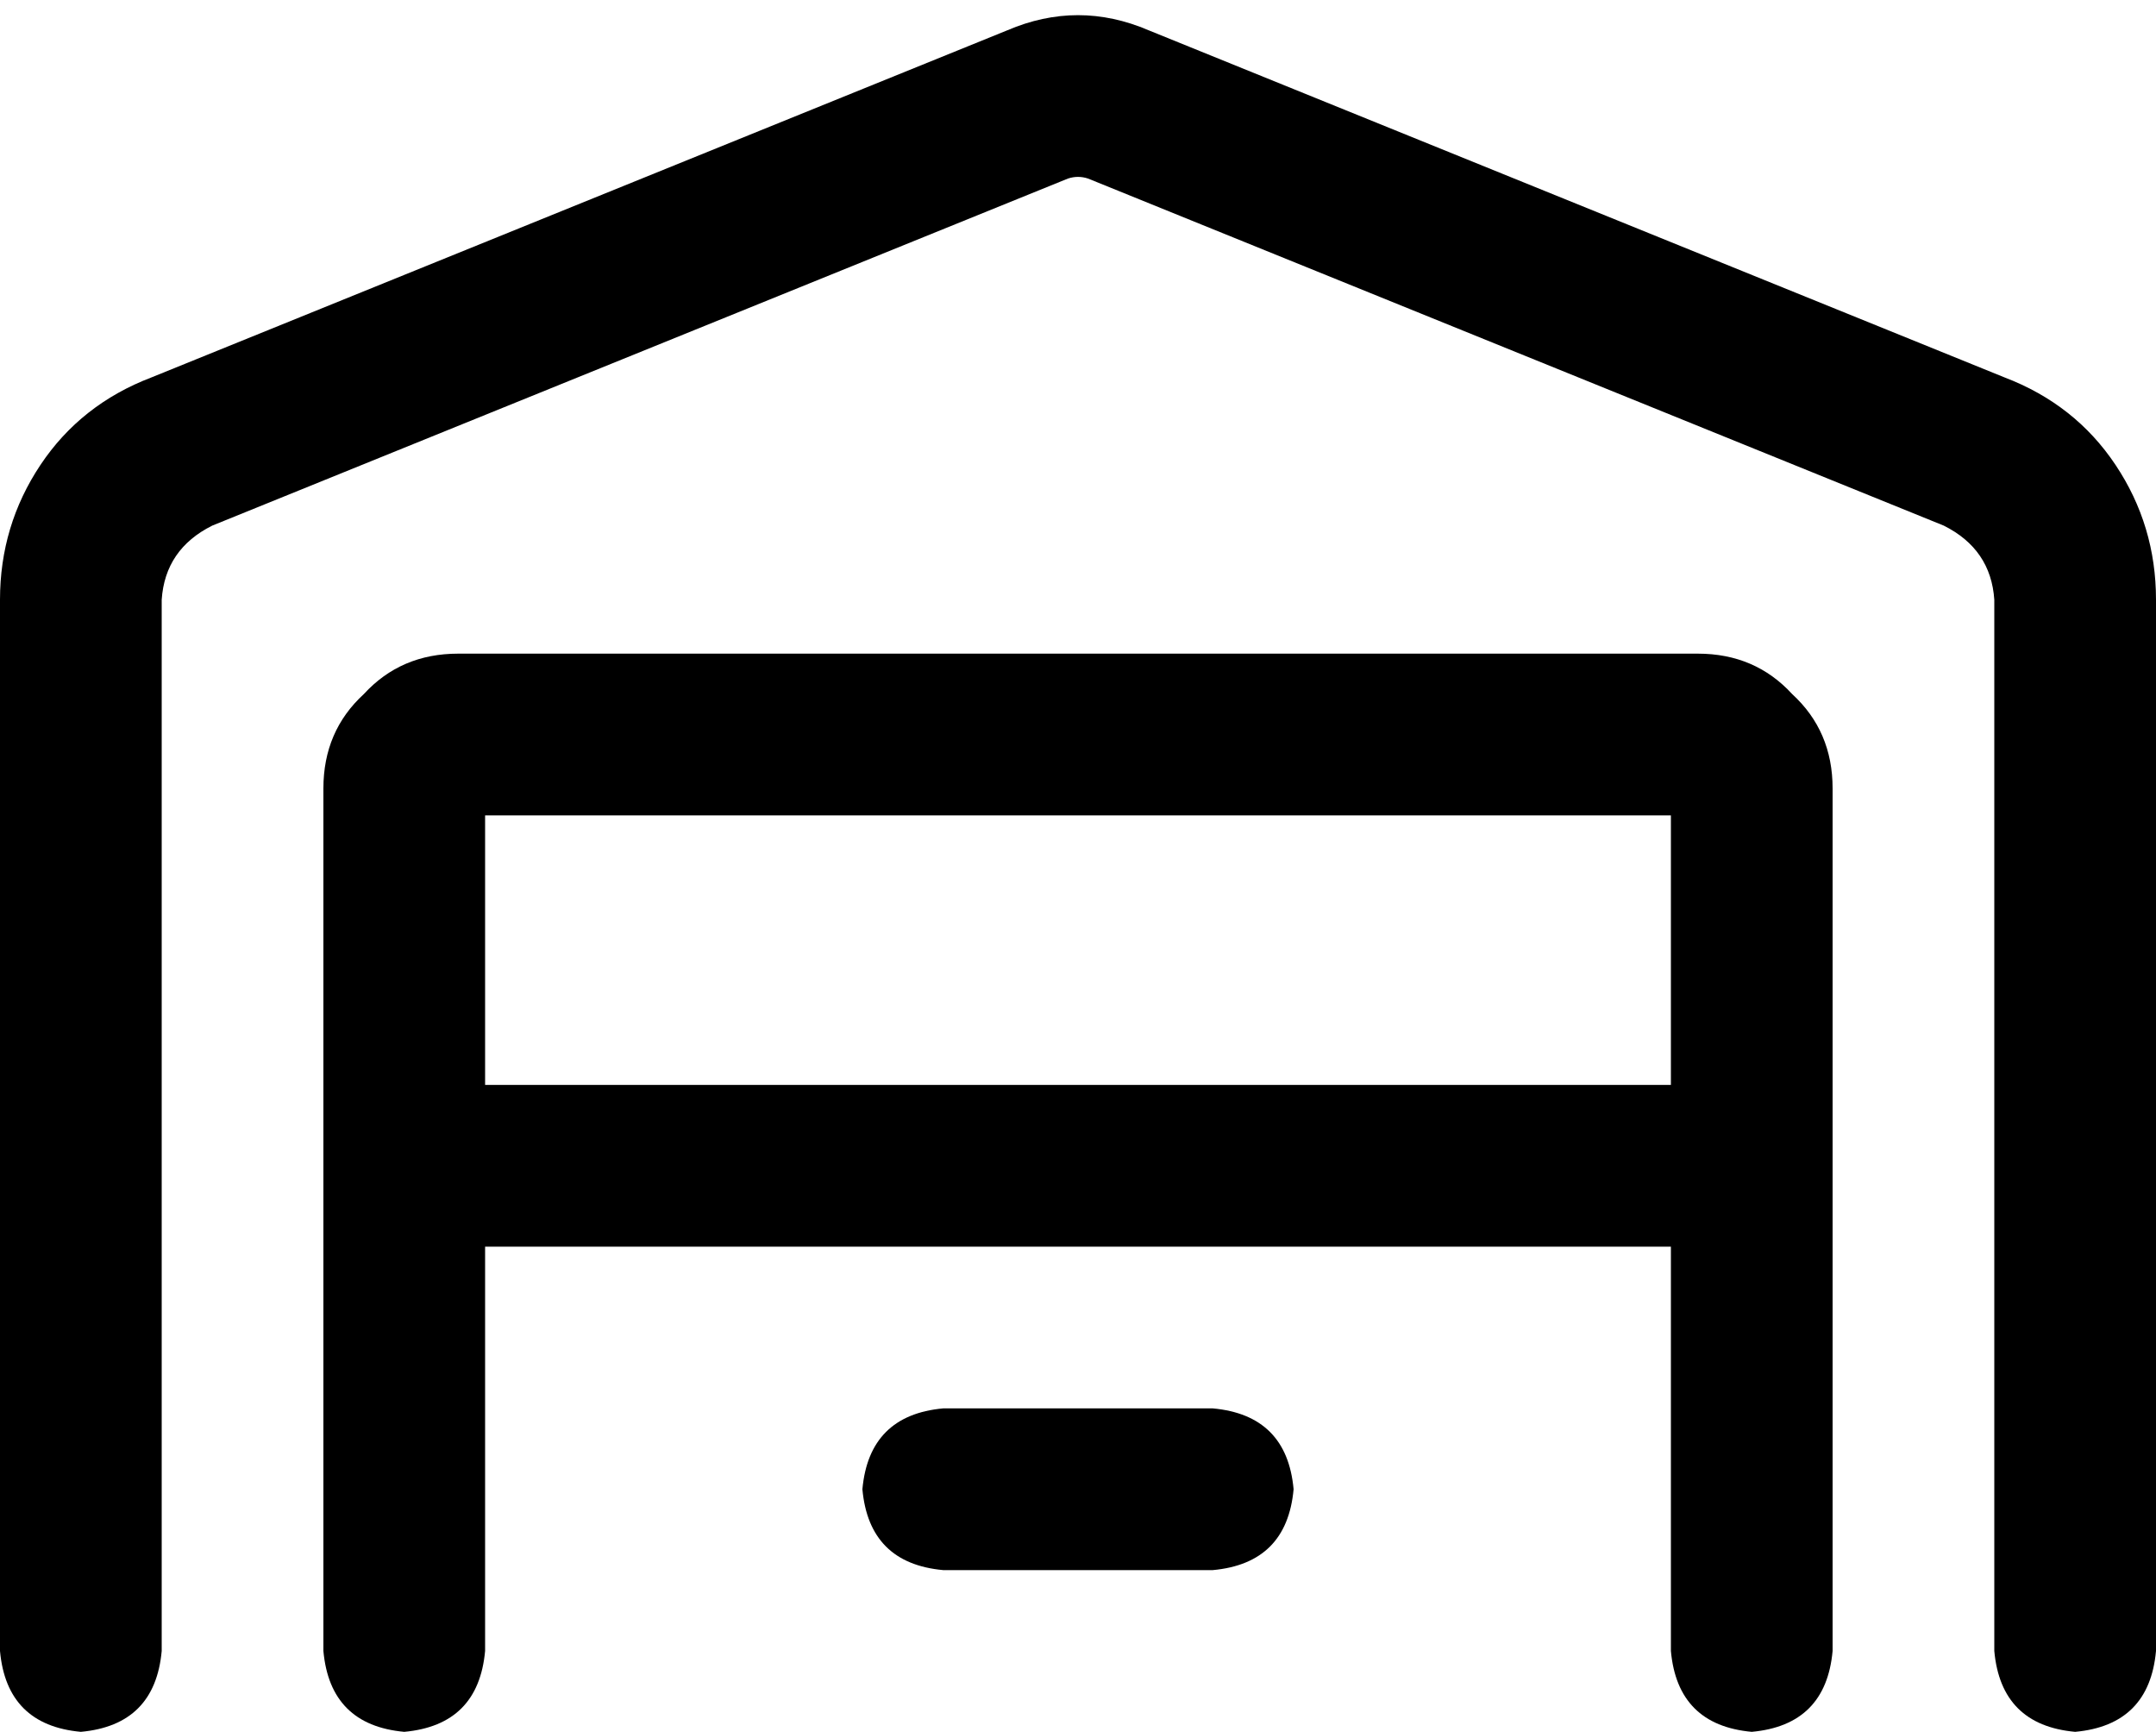 <svg xmlns="http://www.w3.org/2000/svg" viewBox="0 0 640 514">
    <path d="M 323 53 Q 320 52 317 53 L 63 156 Q 49 163 48 178 L 48 490 Q 46 512 24 514 Q 2 512 0 490 L 0 178 Q 0 156 12 138 Q 24 120 45 112 L 299 9 Q 320 0 341 9 L 595 112 Q 616 120 628 138 Q 640 156 640 178 L 640 490 Q 638 512 616 514 Q 594 512 592 490 L 592 178 Q 591 163 577 156 L 323 53 L 323 53 Z M 144 370 L 144 490 Q 142 512 120 514 Q 98 512 96 490 L 96 234 Q 96 217 108 206 Q 119 194 136 194 L 504 194 Q 521 194 532 206 Q 544 217 544 234 L 544 490 Q 542 512 520 514 Q 498 512 496 490 L 496 370 L 144 370 L 144 370 Z M 144 322 L 496 322 L 496 242 L 144 242 L 144 322 L 144 322 Z M 280 418 L 360 418 Q 382 420 384 442 Q 382 464 360 466 L 280 466 Q 258 464 256 442 Q 258 420 280 418 L 280 418 Z"/>
</svg>
